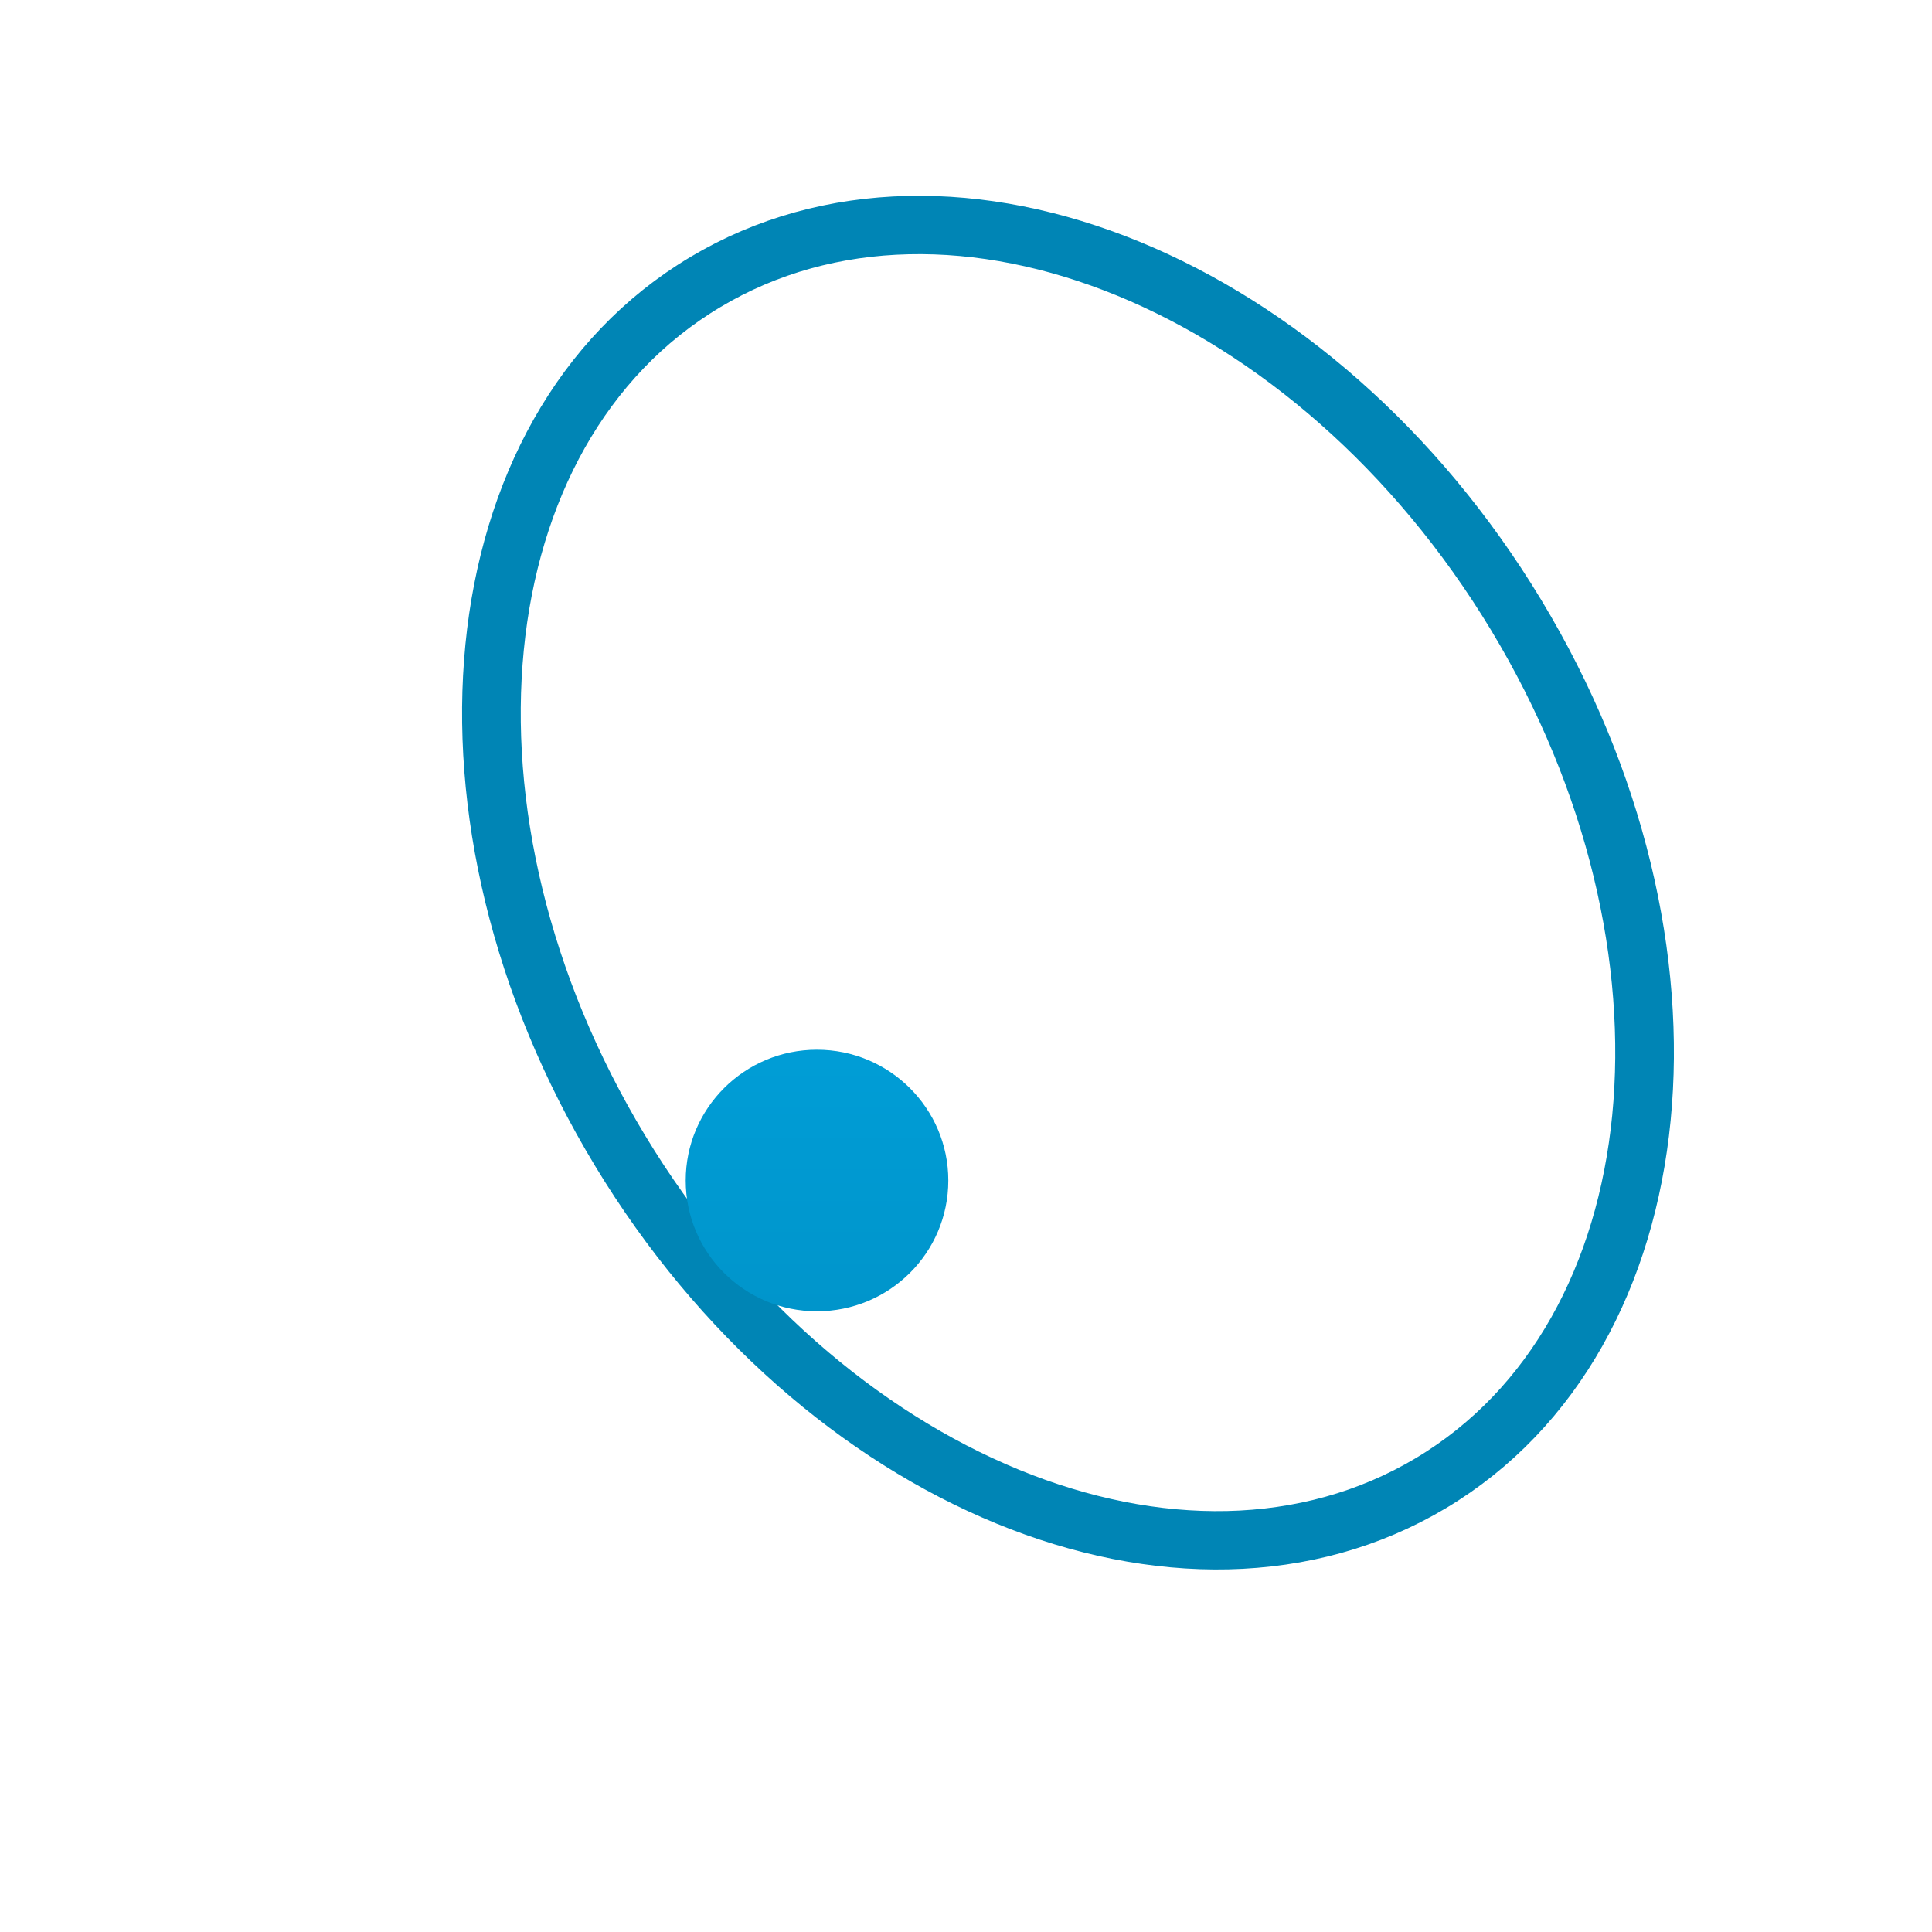 <svg xmlns="http://www.w3.org/2000/svg" xmlns:xlink="http://www.w3.org/1999/xlink" width="64" height="64" viewBox="0 0 64 64" version="1.1">
<defs> <linearGradient id="linear0" gradientUnits="userSpaceOnUse" x1="0" y1="0" x2="0" y2="1" gradientTransform="matrix(55.992,0,0,56,4.004,4)"> <stop offset="0" style="stop-color:#00bbff;stop-opacity:1;"/> <stop offset="1" style="stop-color:#0085b5;stop-opacity:1;"/> </linearGradient> </defs>
<g id="surface1">
<path style="fill:none;stroke-width:10.677;stroke-linecap:butt;stroke-linejoin:miter;stroke:url(#linear0);stroke-opacity:1;stroke-miterlimit:4;" d="M 368.375 161.68 C 404.852 222.398 397.91 293.542 352.877 320.588 C 307.802 347.655 241.748 320.415 205.271 259.697 C 168.772 199 175.758 127.835 220.79 100.789 C 265.822 73.722 331.898 100.962 368.375 161.68 Z M 368.375 161.68 " transform="matrix(0.182,0,0,0.181,-16.823,-8.896)"/>
<path style=" stroke:none;fill-rule:nonzero;fill:url(#linear0);fill-opacity:1;" d="M 31.414 39.105 C 31.414 41.5 29.465 43.438 27.062 43.438 C 24.66 43.438 22.715 41.5 22.715 39.105 C 22.715 36.715 24.66 34.773 27.062 34.773 C 29.465 34.773 31.414 36.715 31.414 39.105 Z M 31.414 39.105 "/>
</g>
</svg>

